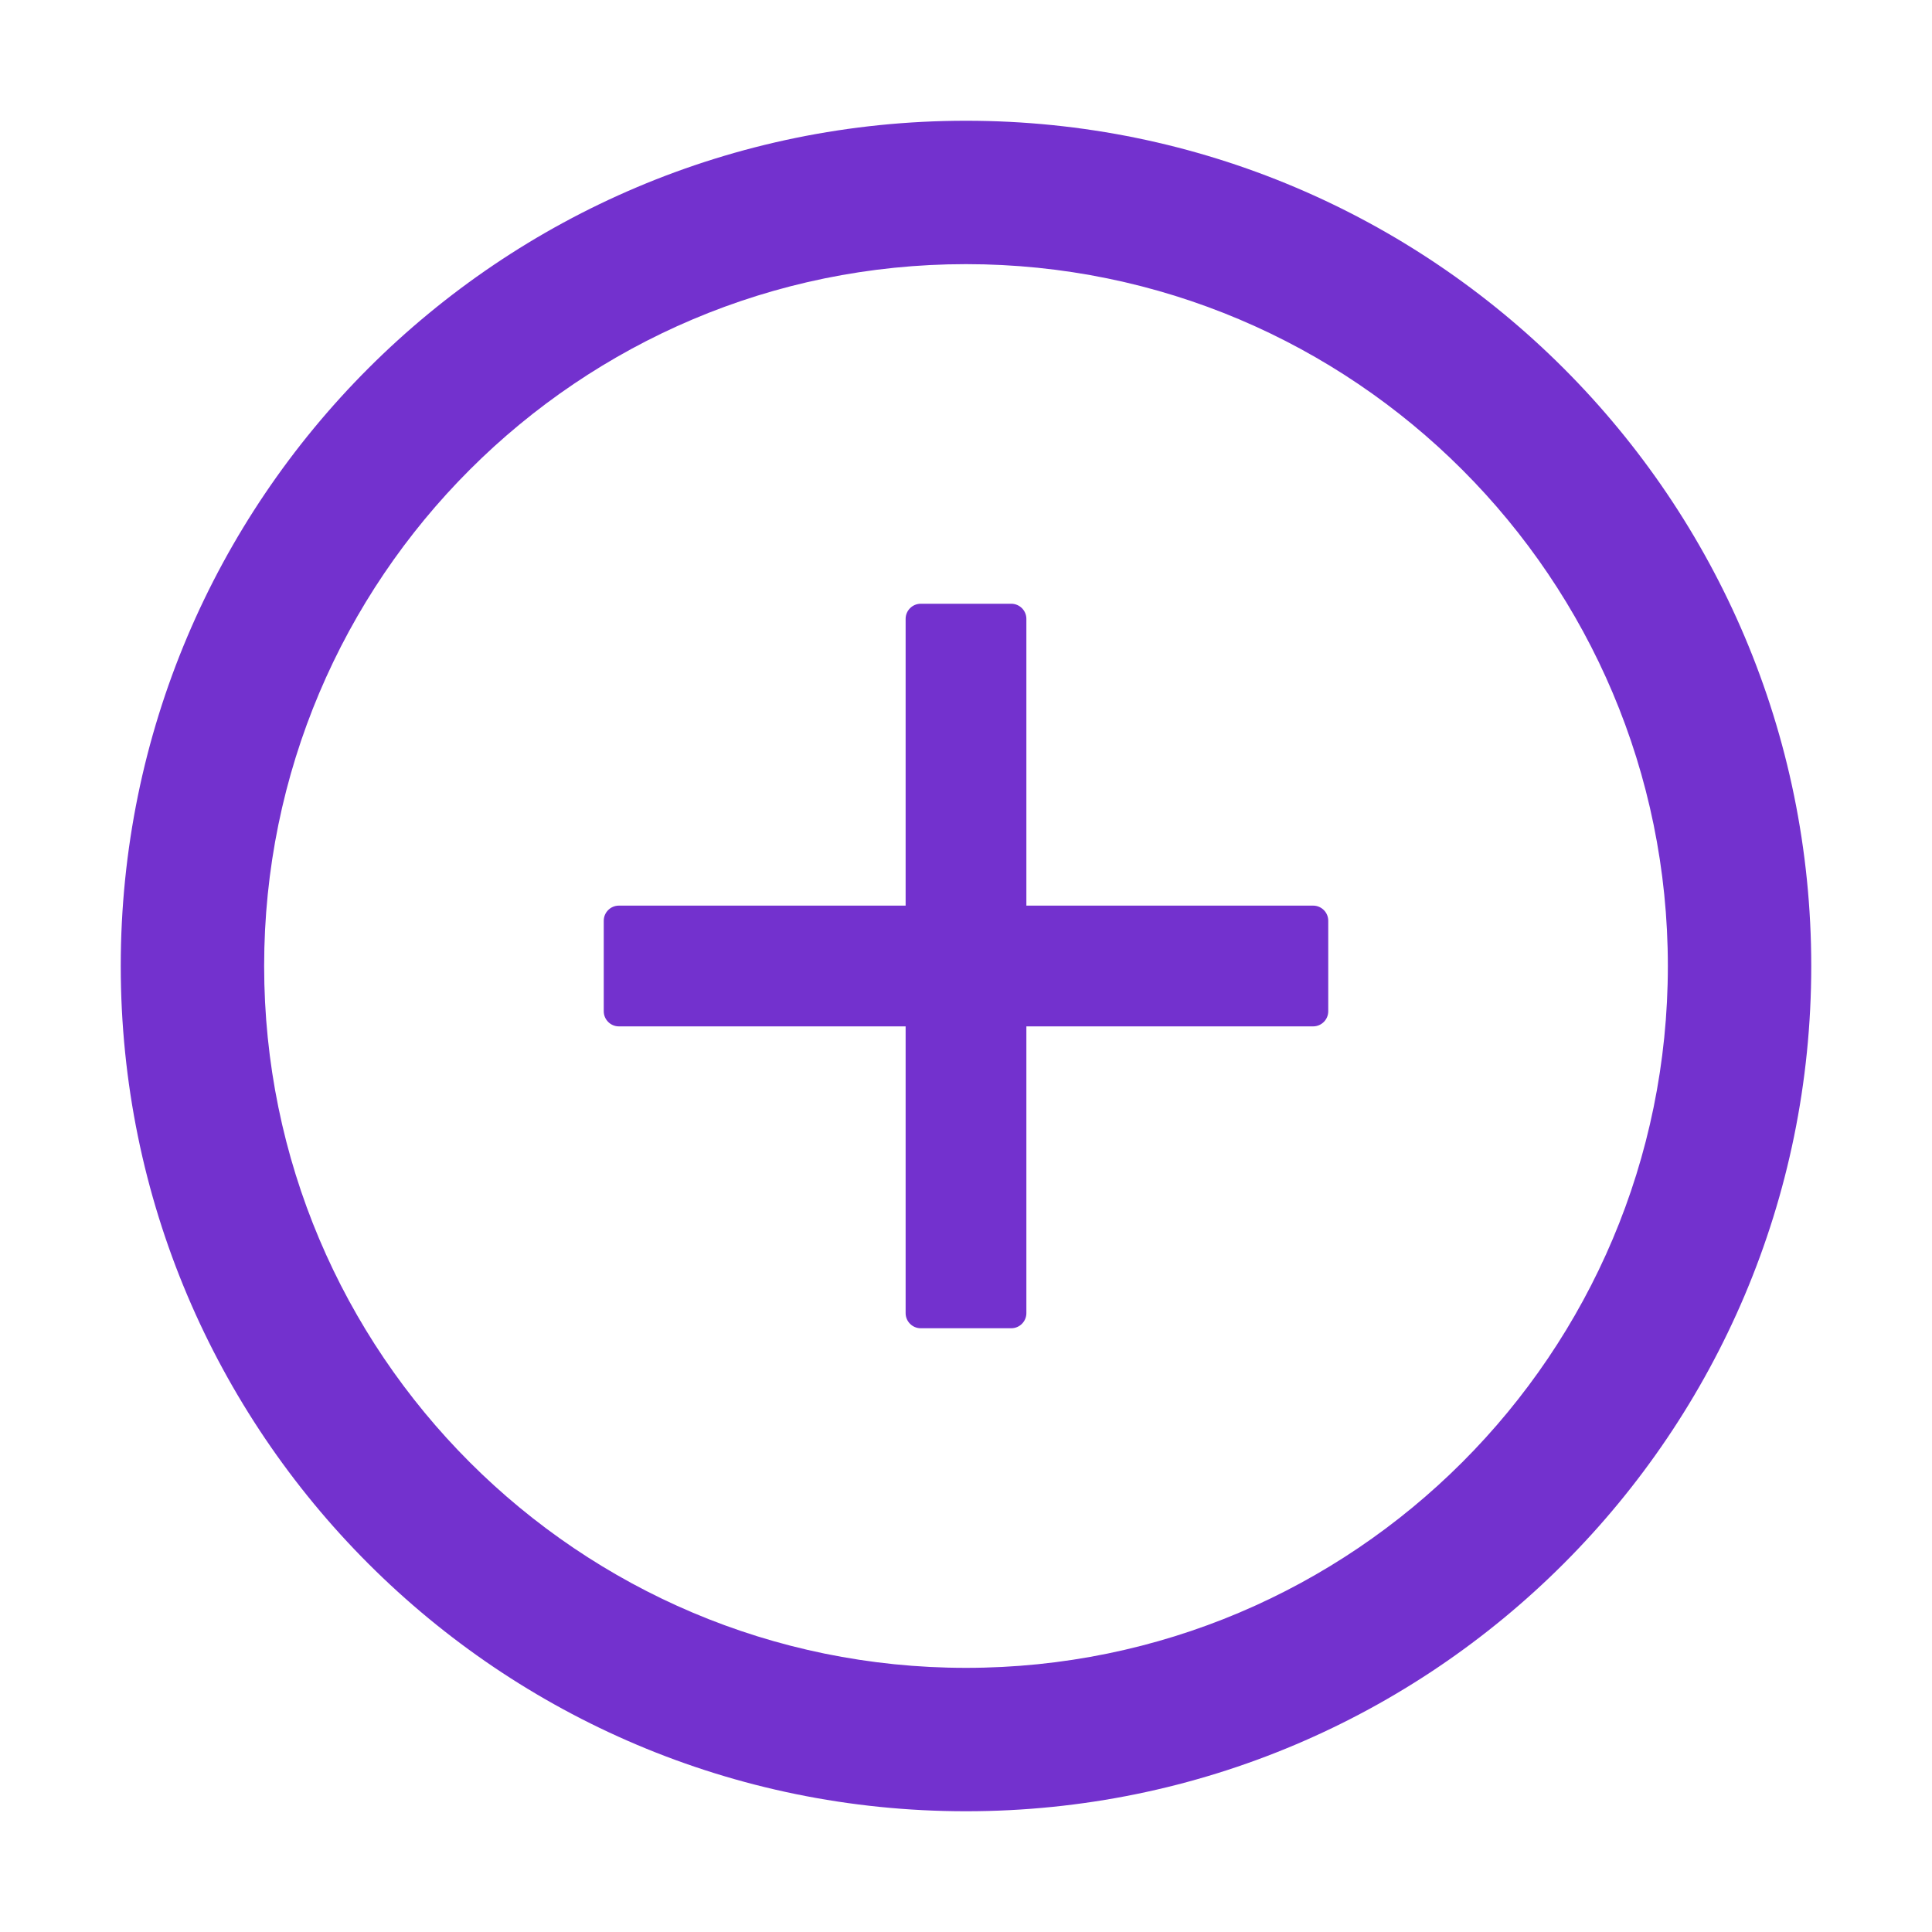 <svg width="300" height="300" viewBox="0 0 300 300" fill="none" xmlns="http://www.w3.org/2000/svg">
<path d="M203.906 140.625H159.375V96.094C159.375 94.805 158.32 93.75 157.031 93.75H142.969C141.68 93.75 140.625 94.805 140.625 96.094V140.625H96.094C94.805 140.625 93.75 141.68 93.75 142.969V157.031C93.75 158.32 94.805 159.375 96.094 159.375H140.625V203.906C140.625 205.195 141.68 206.25 142.969 206.25H157.031C158.32 206.25 159.375 205.195 159.375 203.906V159.375H203.906C205.195 159.375 206.25 158.32 206.25 157.031V142.969C206.25 141.68 205.195 140.625 203.906 140.625Z" fill="#7331CE"/>
<path d="M150 18.75C77.519 18.75 18.75 77.519 18.75 150C18.75 222.48 77.519 281.25 150 281.25C222.48 281.25 281.25 222.48 281.25 150C281.25 77.519 222.48 18.75 150 18.75ZM150 258.984C89.824 258.984 41.016 210.176 41.016 150C41.016 89.824 89.824 41.016 150 41.016C210.176 41.016 258.984 89.824 258.984 150C258.984 210.176 210.176 258.984 150 258.984Z" fill="#7331CE"/>
</svg>
